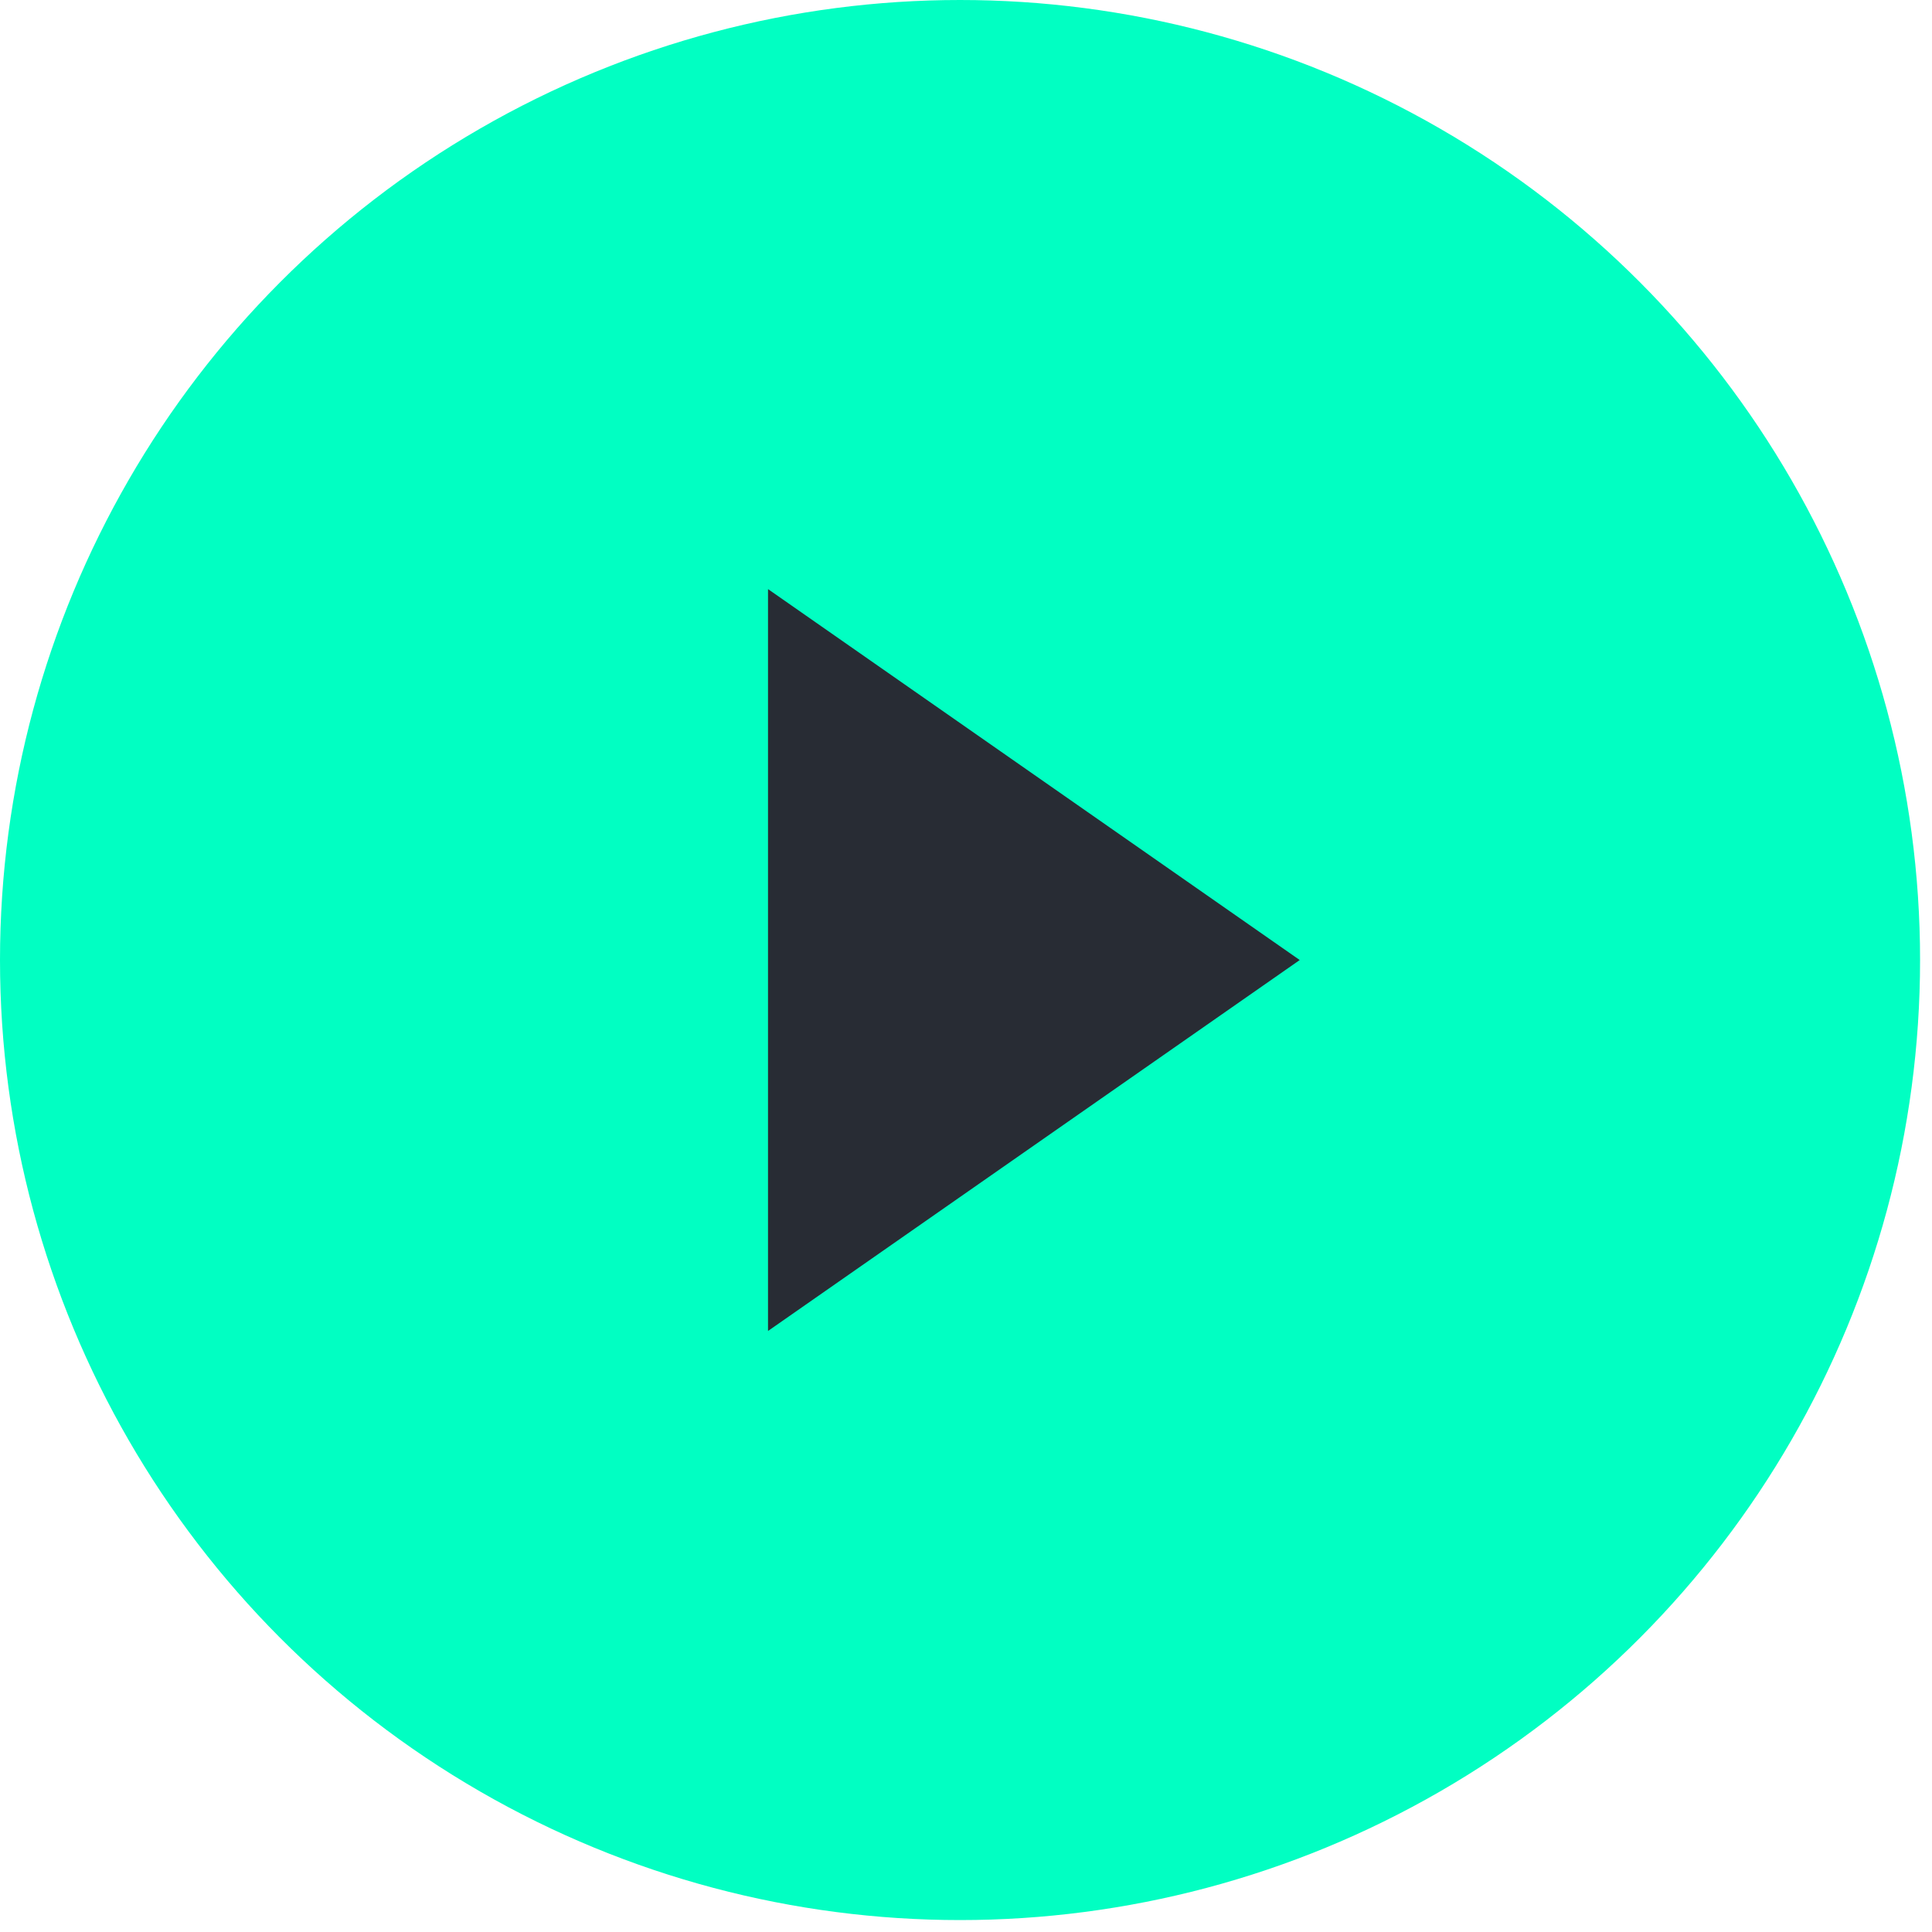 <svg width="46" height="46" viewBox="0 0 46 46" fill="none" xmlns="http://www.w3.org/2000/svg">
<circle cx="22.858" cy="22.858" r="22.858" fill="#01FFC2"/>
<path d="M30.946 22.858L18.286 31.69L18.286 14.026L30.946 22.858Z" fill="#282C34"/>
</svg>
